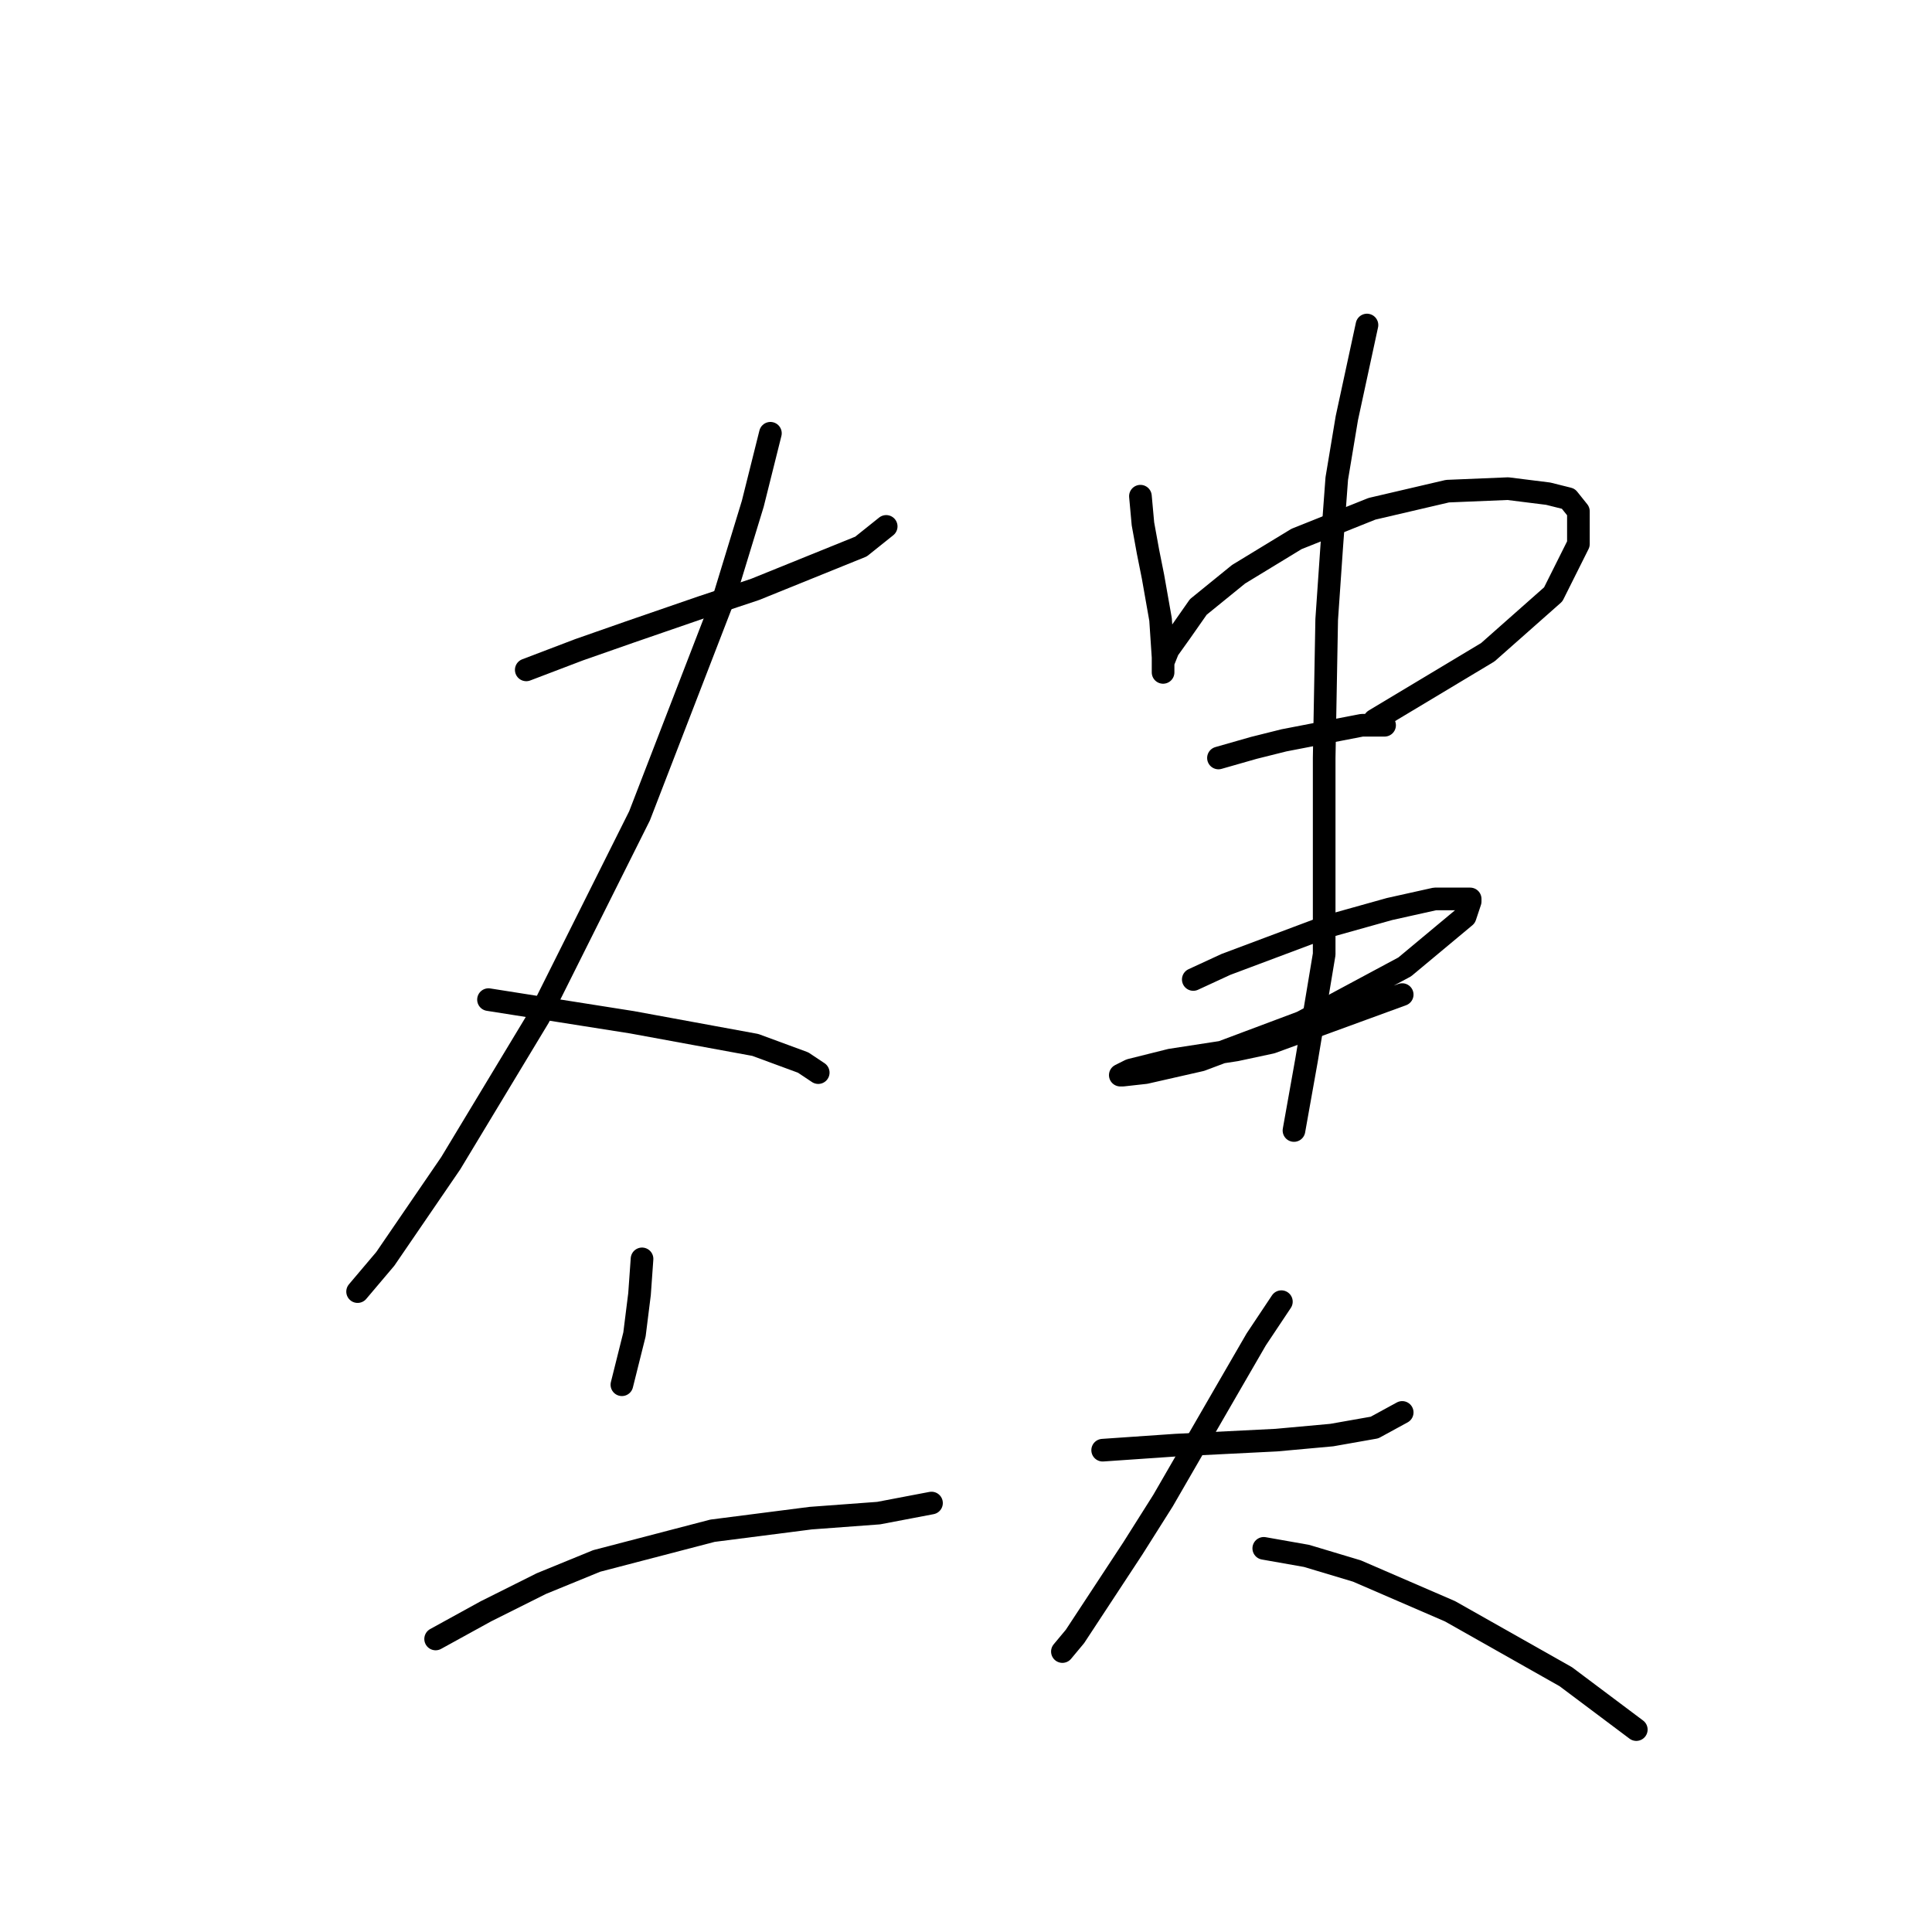 <?xml version="1.0" standalone="no"?>
    <svg width="256" height="256" xmlns="http://www.w3.org/2000/svg" version="1.1">
    <polyline stroke="black" stroke-width="3" stroke-linecap="round" fill="transparent" stroke-linejoin="round" points="69.731 88.762 76.735 86.094 83.405 83.759 93.078 80.424 100.082 78.089 114.09 72.419 117.426 69.751 117.426 69.751 " />
        <polyline stroke="black" stroke-width="3" stroke-linecap="round" fill="transparent" stroke-linejoin="round" points="102.083 57.41 99.748 66.749 96.08 78.756 84.74 108.107 71.398 134.789 59.725 154.134 51.053 166.808 47.384 171.144 47.384 171.144 " />
        <polyline stroke="black" stroke-width="3" stroke-linecap="round" fill="transparent" stroke-linejoin="round" points="64.728 132.455 71.065 133.455 77.402 134.456 83.739 135.456 100.082 138.458 106.419 140.793 108.42 142.127 108.42 142.127 " />
        <polyline stroke="black" stroke-width="3" stroke-linecap="round" fill="transparent" stroke-linejoin="round" points="85.073 166.808 84.74 171.478 84.072 176.814 82.405 183.485 82.405 183.485 " />
        <polyline stroke="black" stroke-width="3" stroke-linecap="round" fill="transparent" stroke-linejoin="round" points="57.723 217.172 64.394 213.503 71.732 209.834 79.069 206.832 94.412 202.83 107.42 201.162 116.425 200.495 123.429 199.161 123.429 199.161 " />
        <polyline stroke="black" stroke-width="3" stroke-linecap="round" fill="transparent" stroke-linejoin="round" points="151.112 65.748 151.446 69.417 152.113 73.086 152.78 76.421 153.78 82.091 154.114 87.094 154.114 89.096 154.114 88.762 154.114 88.429 154.114 87.761 154.781 86.094 156.449 83.759 158.783 80.424 164.12 76.088 171.791 71.418 181.797 67.416 191.803 65.081 199.808 64.748 205.144 65.415 207.812 66.082 209.147 67.75 209.147 72.085 205.811 78.756 197.14 86.427 182.131 95.433 182.131 95.433 " />
        <polyline stroke="black" stroke-width="3" stroke-linecap="round" fill="transparent" stroke-linejoin="round" points="161.452 100.436 166.121 99.102 170.123 98.101 180.463 96.1 183.465 96.1 183.465 96.1 " />
        <polyline stroke="black" stroke-width="3" stroke-linecap="round" fill="transparent" stroke-linejoin="round" points="158.116 129.786 162.452 127.785 175.794 122.782 184.132 120.448 190.135 119.113 193.471 119.113 194.805 119.113 194.805 119.447 194.138 121.448 186.133 128.119 172.458 135.456 159.117 140.459 151.779 142.127 148.778 142.461 148.444 142.461 149.778 141.794 155.115 140.459 163.786 139.125 168.456 138.125 185.799 131.788 185.799 131.788 " />
        <polyline stroke="black" stroke-width="3" stroke-linecap="round" fill="transparent" stroke-linejoin="round" points="181.13 43.068 178.462 55.409 177.128 63.414 176.461 72.419 175.794 82.091 175.46 100.436 175.46 114.777 175.46 126.451 173.125 140.459 171.458 149.798 171.458 149.798 " />
        <polyline stroke="black" stroke-width="3" stroke-linecap="round" fill="transparent" stroke-linejoin="round" points="146.109 192.157 155.782 191.49 169.123 190.823 176.461 190.156 182.131 189.155 185.799 187.154 185.799 187.154 " />
        <polyline stroke="black" stroke-width="3" stroke-linecap="round" fill="transparent" stroke-linejoin="round" points="169.79 172.478 166.455 177.481 162.786 183.818 154.114 198.827 150.112 205.164 142.44 216.838 140.773 218.839 140.773 218.839 " />
        <polyline stroke="black" stroke-width="3" stroke-linecap="round" fill="transparent" stroke-linejoin="round" points="167.455 205.164 173.125 206.165 179.796 208.166 192.137 213.503 207.479 222.175 216.818 229.179 216.818 229.179 " />
        </svg>